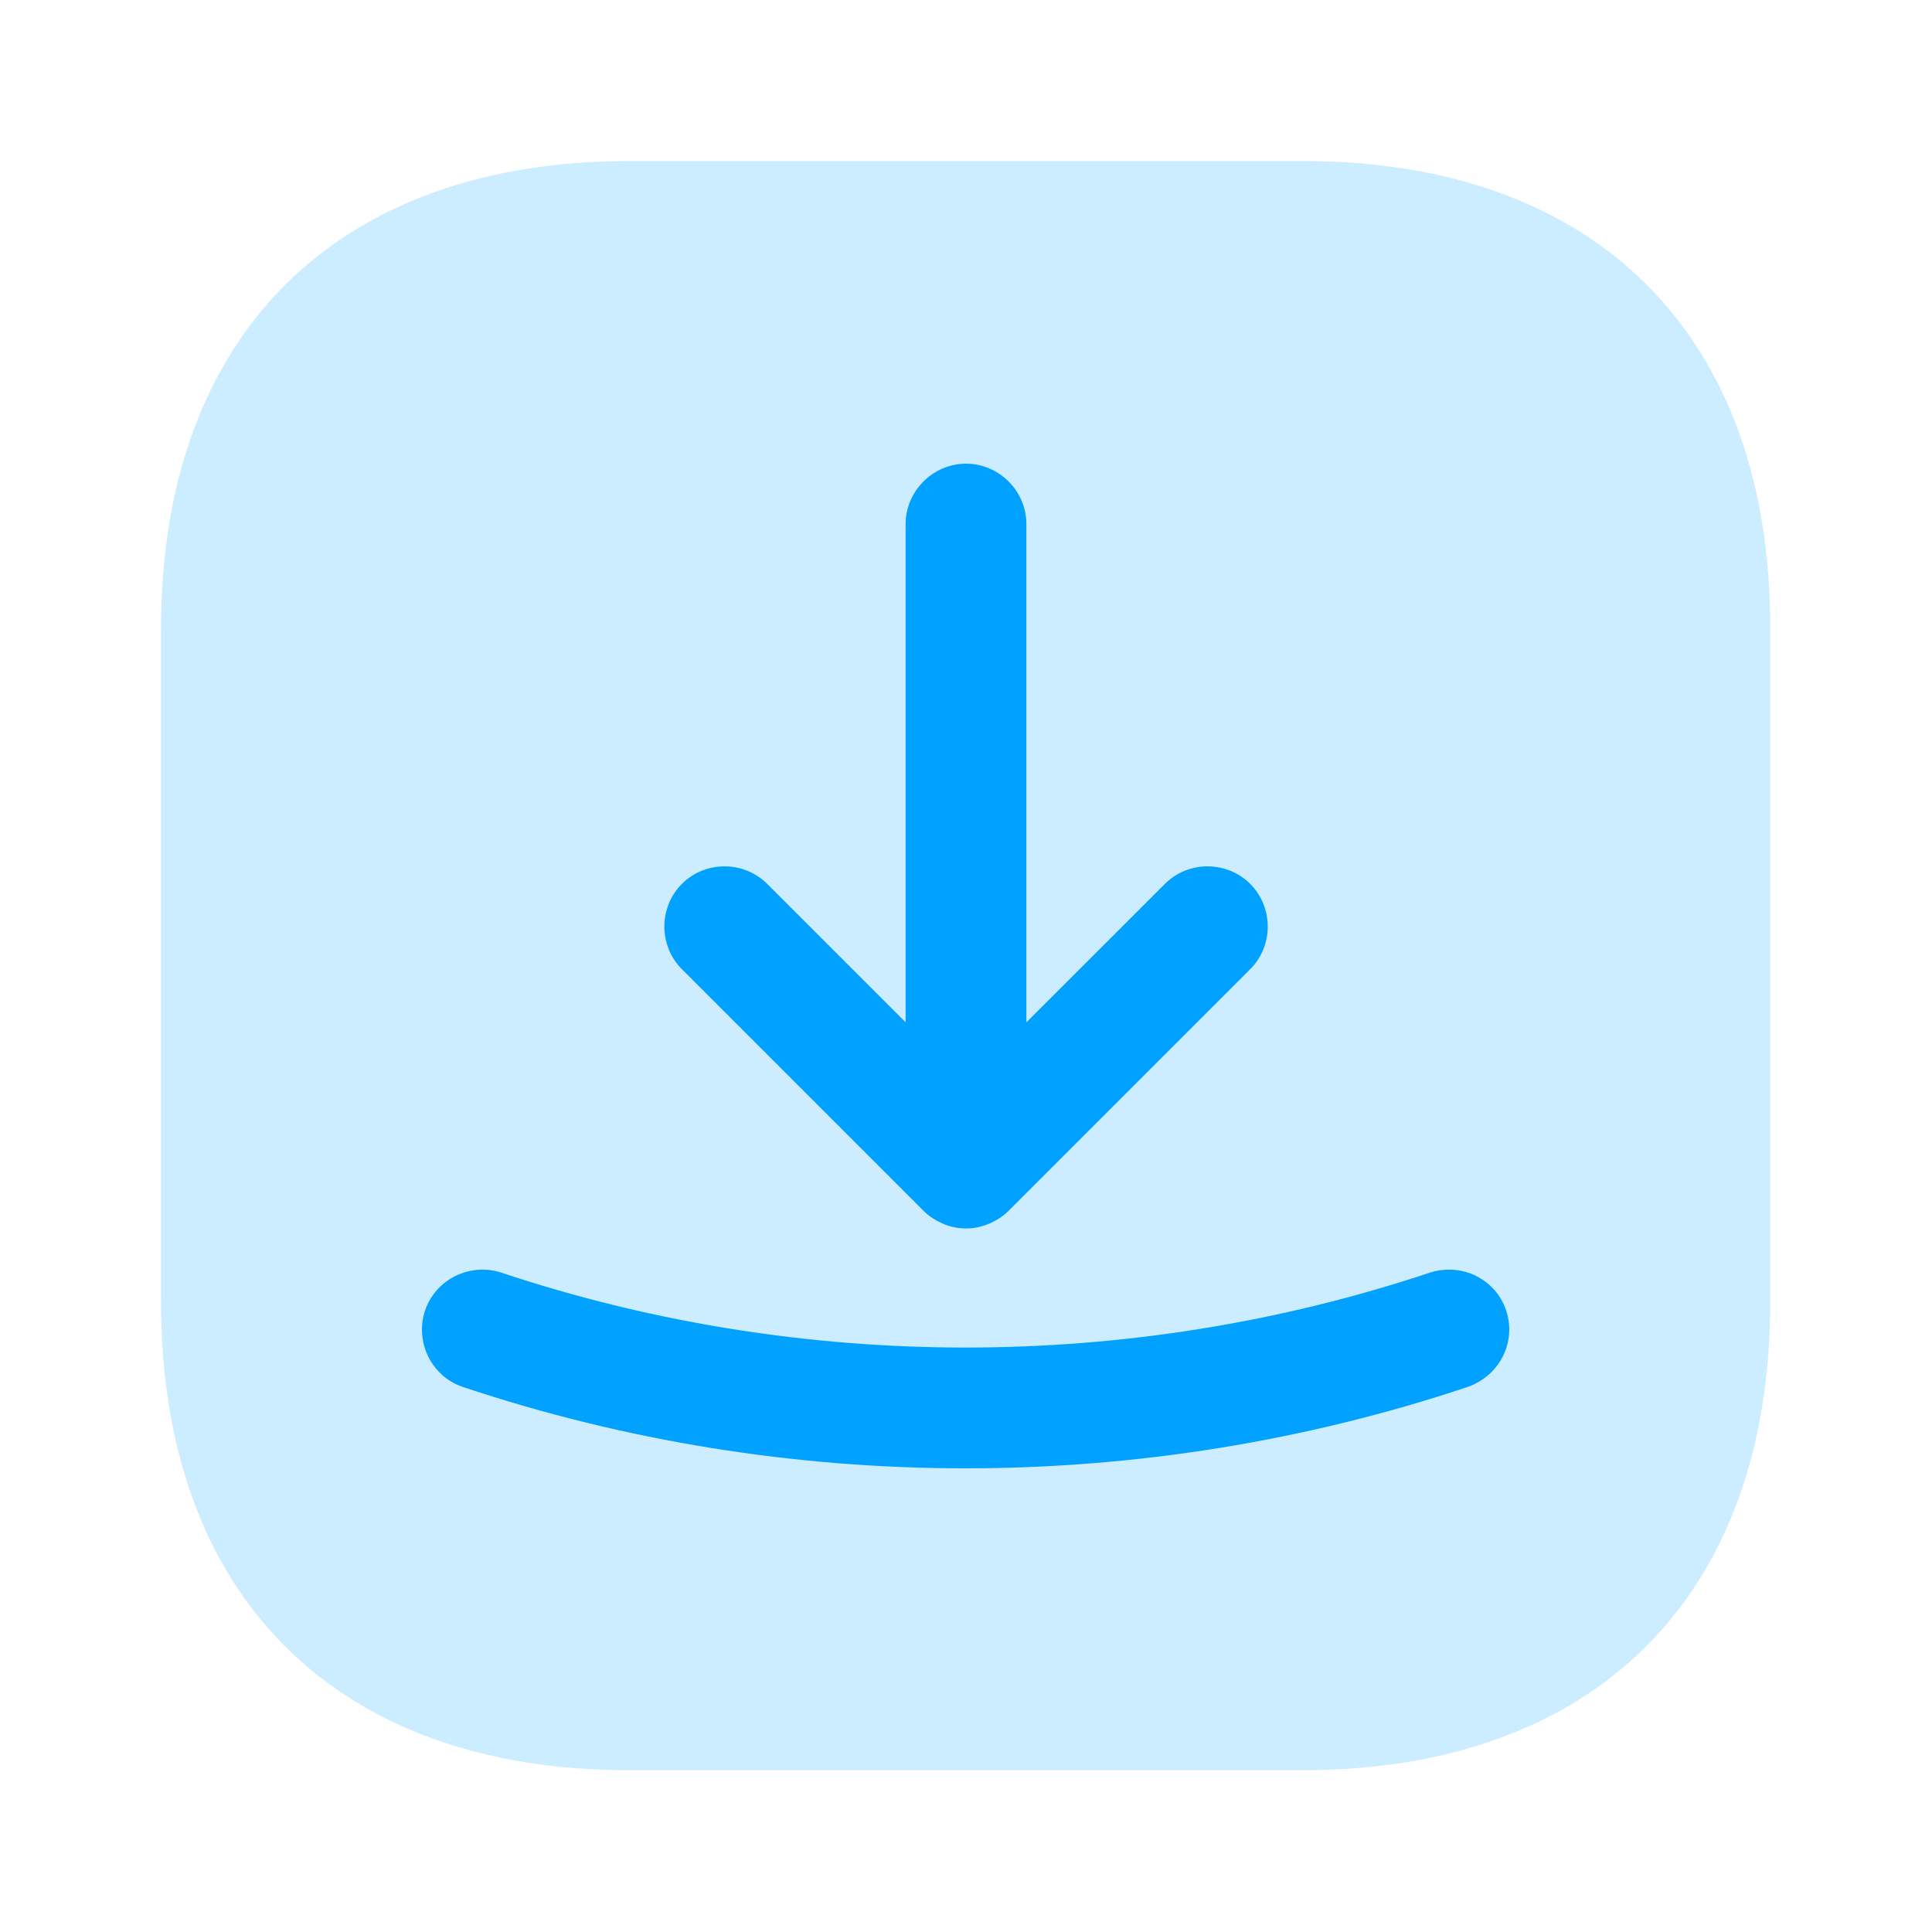 <svg width="20" height="20" viewBox="0 0 20 20" fill="none" xmlns="http://www.w3.org/2000/svg">
<g id="vuesax/bulk/receive-square">
<g id="receive-square">
<path id="Vector" opacity="0.2" d="M13.492 1.667H6.516C3.475 1.667 1.667 3.475 1.667 6.508V13.483C1.667 16.517 3.475 18.325 6.508 18.325H13.483C16.517 18.325 18.325 16.517 18.325 13.483V6.508C18.333 3.475 16.525 1.667 13.492 1.667Z" fill="#00A1FF"/>
<g id="Group">
<path id="Vector_2" d="M9.559 12.533C9.617 12.592 9.684 12.633 9.759 12.667C9.834 12.7 9.917 12.717 10 12.717C10.084 12.717 10.159 12.7 10.242 12.667C10.317 12.633 10.384 12.592 10.442 12.533L12.942 10.033C13.184 9.792 13.184 9.392 12.942 9.15C12.7 8.908 12.3 8.908 12.059 9.15L10.625 10.583V5.425C10.625 5.083 10.342 4.8 10 4.8C9.659 4.8 9.375 5.083 9.375 5.425V10.583L7.942 9.15C7.7 8.908 7.3 8.908 7.059 9.15C6.817 9.392 6.817 9.792 7.059 10.033L9.559 12.533Z" fill="#00A1FF"/>
<path id="Vector_3" d="M15.592 13.567C15.484 13.242 15.134 13.067 14.8 13.175C11.7 14.208 8.292 14.208 5.192 13.175C4.867 13.067 4.509 13.242 4.4 13.567C4.292 13.892 4.467 14.25 4.792 14.358C6.467 14.917 8.225 15.2 9.992 15.2C11.759 15.2 13.517 14.917 15.192 14.358C15.525 14.242 15.7 13.892 15.592 13.567Z" fill="#00A1FF"/>
</g>
</g>
</g>
</svg>
